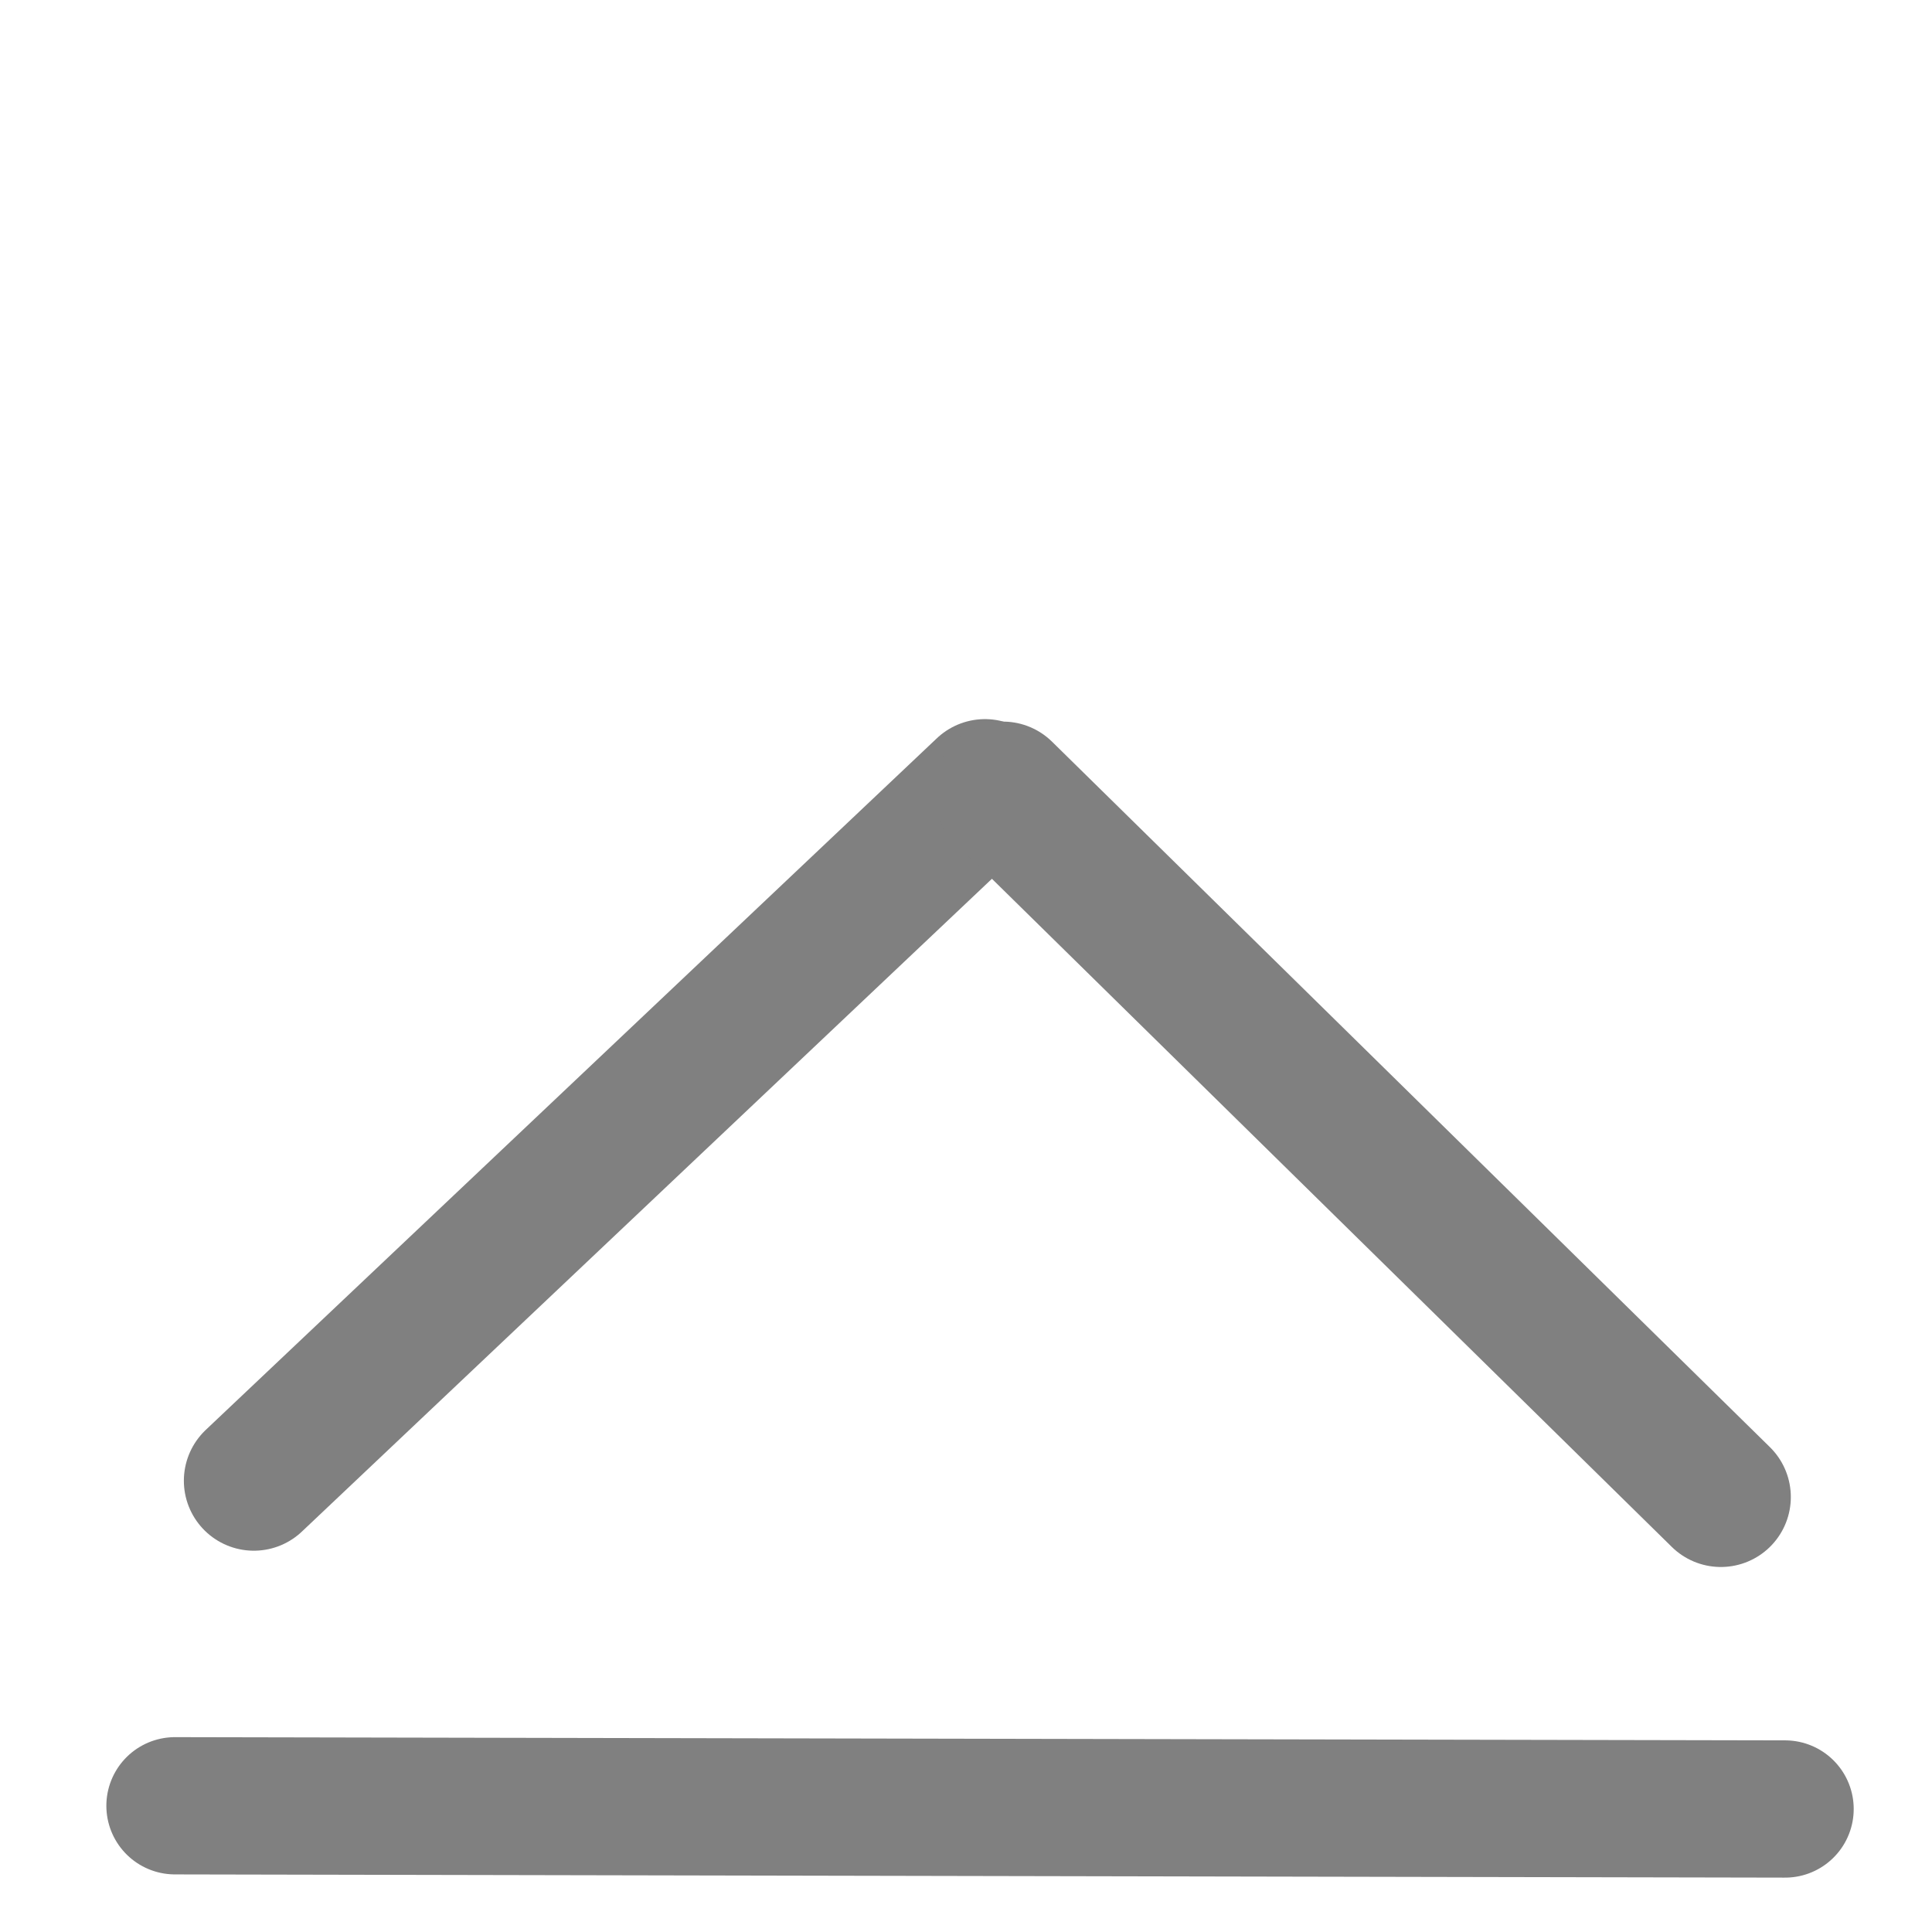 <?xml version="1.0" encoding="UTF-8" standalone="no"?>
<svg
   xmlns:dc="http://purl.org/dc/elements/1.1/"
   xmlns:cc="http://creativecommons.org/ns#"
   xmlns:rdf="http://www.w3.org/1999/02/22-rdf-syntax-ns#"
   xmlns:svg="http://www.w3.org/2000/svg"
   xmlns="http://www.w3.org/2000/svg"
   xmlns:sodipodi="http://sodipodi.sourceforge.net/DTD/sodipodi-0.dtd"
   xmlns:inkscape="http://www.inkscape.org/namespaces/inkscape"
   id="Layer_1"
   data-name="Layer 1"
   width="5.556mm"
   height="5.556mm"
   viewBox="0 0 21 21"
   version="1.1"
   sodipodi:docname="Ejct_line_off.svg"
   inkscape:version="1.0.2-2 (e86c870879, 2021-01-15)">
  <defs
     id="defs4707" />
  <sodipodi:namedview
     pagecolor="#ffffff"
     bordercolor="#666666"
     borderopacity="1"
     objecttolerance="10"
     gridtolerance="10"
     guidetolerance="10"
     inkscape:pageopacity="0"
     inkscape:pageshadow="2"
     inkscape:window-width="1920"
     inkscape:window-height="1001"
     id="namedview4705"
     showgrid="false"
     inkscape:zoom="33.206644"
     inkscape:cx="10.5"
     inkscape:cy="11.499581"
     inkscape:window-x="-9"
     inkscape:window-y="-9"
     inkscape:window-maximized="1"
     inkscape:current-layer="Layer_1"
     inkscape:document-rotation="0"
     units="mm" />
  <title
     id="title4698">ramp3</title>
  <line
     x1="2.759"
     y1="16.095"
     x2="10.706"
     y2="8.577"
     style="fill:none;stroke:#808080;stroke-width:1.521px;stroke-linecap:round;stroke-miterlimit:10"
     id="line4702-9-4-2" />
  <line
     x1="1.902"
     y1="19.628"
     x2="19.403"
     y2="19.663"
     style="fill:none;stroke:#808080;stroke-width:1.492px;stroke-linecap:round;stroke-miterlimit:10"
     id="line4702-9-4-0-6" />
  <line
     x1="10.902"
     y1="8.604"
     x2="18.705"
     y2="16.272"
     style="fill:none;stroke:#808080;stroke-width:1.521px;stroke-linecap:round;stroke-miterlimit:10"
     id="line4702-9-4-09" />
</svg>
